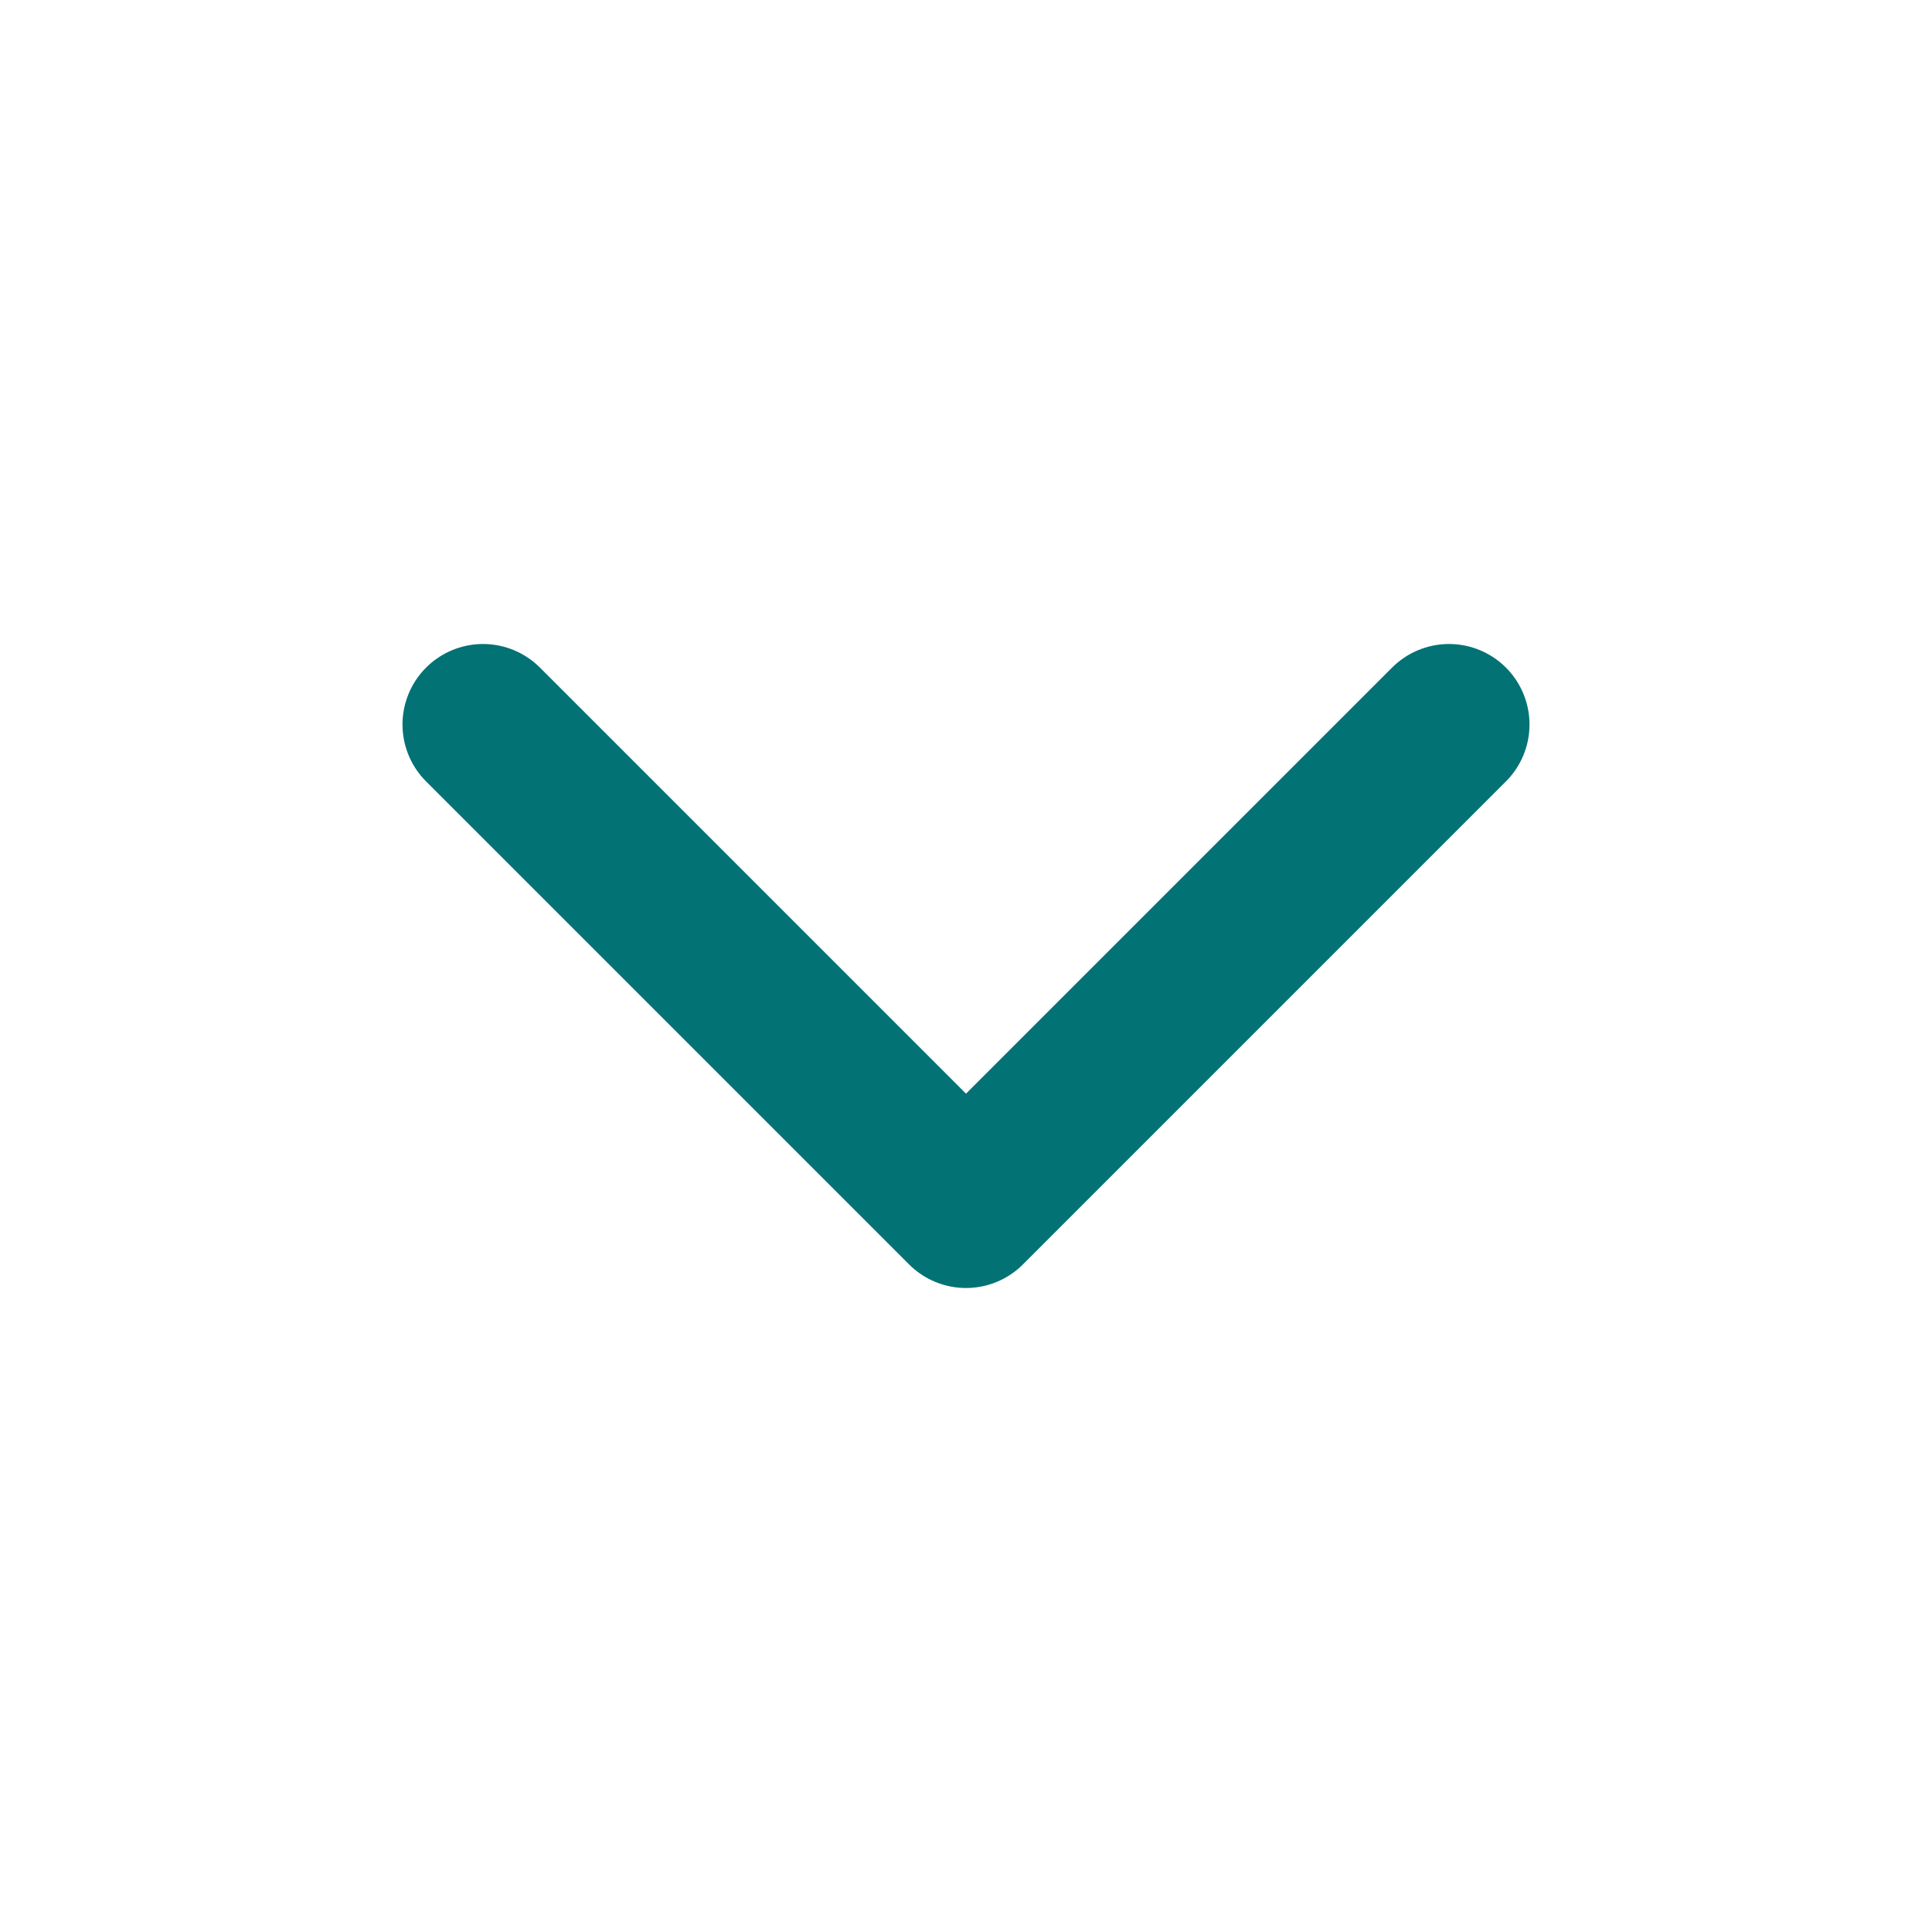 <svg
  width="24"
  height="24"
  viewBox="0 0 24 24"
  fill="none"
  xmlns="http://www.w3.org/2000/svg"
>
  <path
    d="M6 9L12 15L18 9"
    stroke="#027275"
    stroke-width="2"
    stroke-linecap="round"
    stroke-linejoin="round"
  />
</svg>
